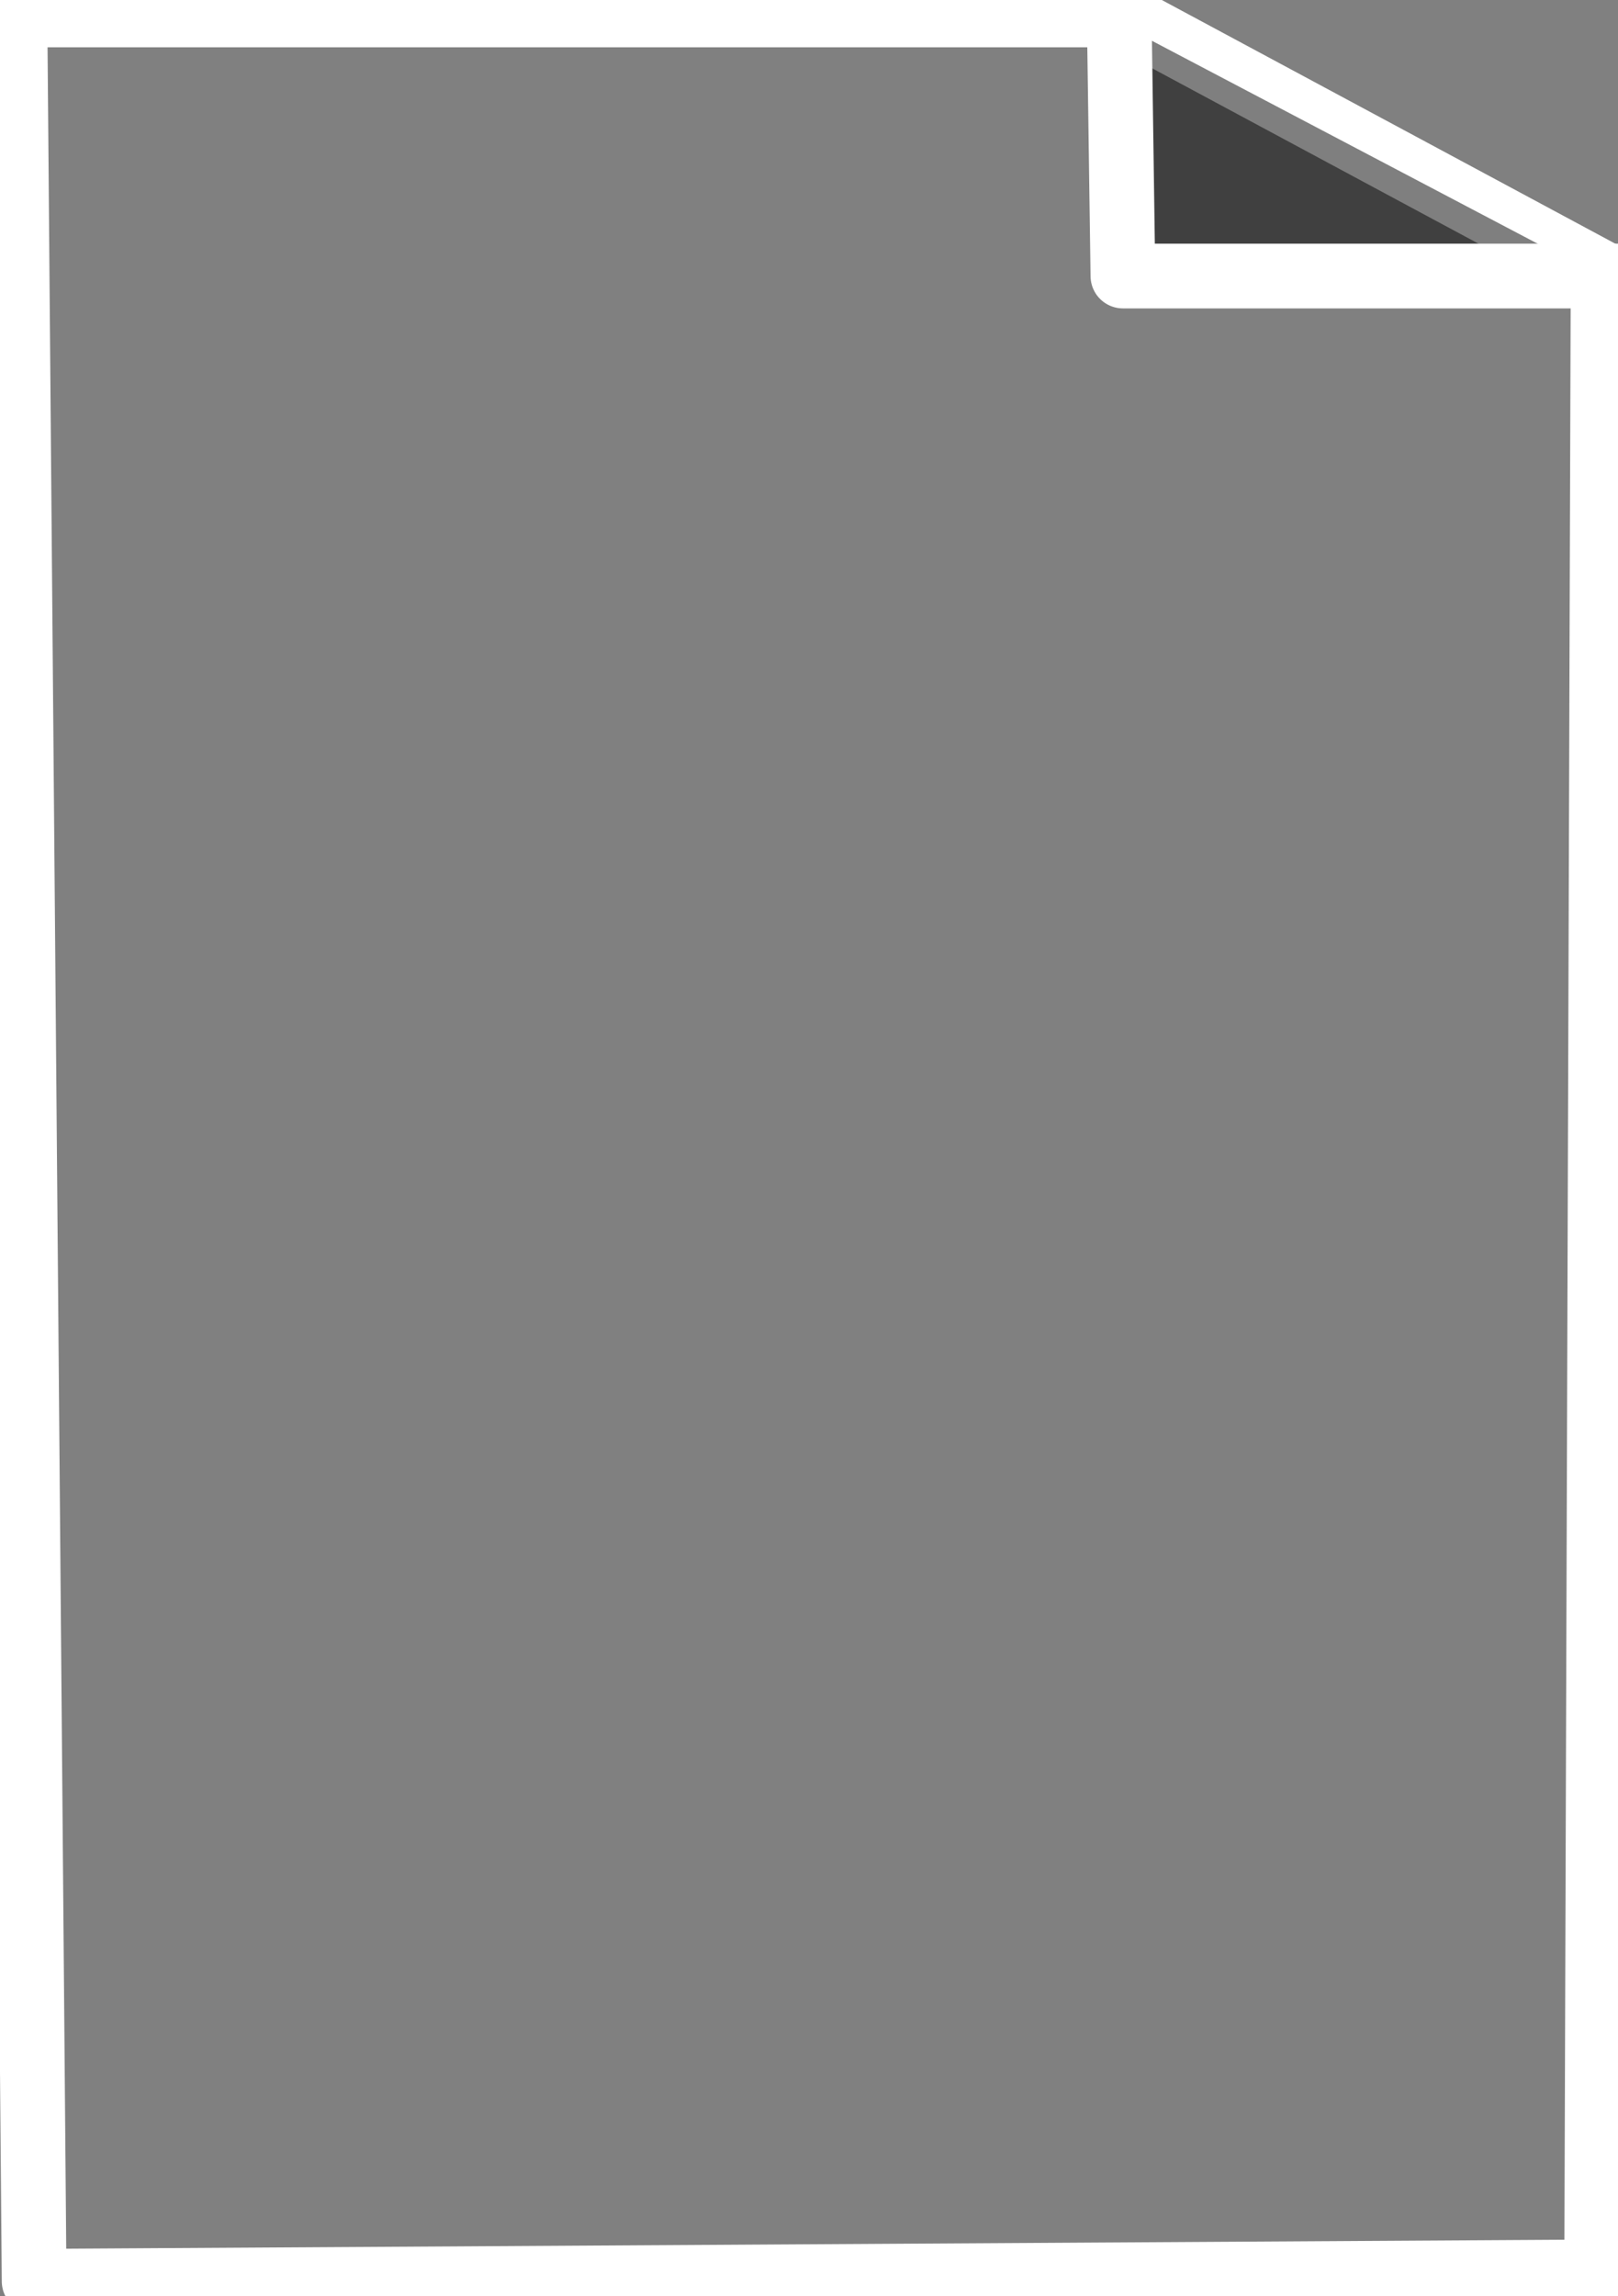 <?xml version="1.0" encoding="UTF-8" standalone="no"?>
<!-- Created with Inkscape (http://www.inkscape.org/) -->

<svg
   width="50mm"
   height="70.925mm"
   viewBox="0 0 50 70.925"
   version="1.1"
   id="svg1"
   xml:space="preserve"
   inkscape:export-filename="logo_file.svg"
   inkscape:export-xdpi="96"
   inkscape:export-ydpi="96"
   xmlns:inkscape="http://www.inkscape.org/namespaces/inkscape"
   xmlns:sodipodi="http://sodipodi.sourceforge.net/DTD/sodipodi-0.dtd"
   xmlns="http://www.w3.org/2000/svg"
   xmlns:svg="http://www.w3.org/2000/svg"><rect x="0" y="0" width="50" height="70.925" fill="#808080" stroke="none"/><sodipodi:namedview
     id="namedview1"
     pagecolor="#505050"
     bordercolor="#eeeeee"
     borderopacity="1"
     inkscape:showpageshadow="0"
     inkscape:pageopacity="0"
     inkscape:pagecheckerboard="0"
     inkscape:deskcolor="#505050"
     inkscape:document-units="mm" /><defs
     id="defs1" /><g
     inkscape:label="Calque 1"
     inkscape:groupmode="layer"
     id="layer1"
     transform="translate(-75.917,-84.972)"><path
       style="fill:none;fill-opacity:0.992;fill-rule:evenodd;stroke:#fff;stroke-width:2;stroke-linecap:square;stroke-linejoin:round;stroke-miterlimit:17.8;stroke-dasharray:none"
       d="m 76.378,85.433 0.594,70.004 48.286,-0.289 0.199,-61.716 -14.892,-7.999 z"
       id="path7"
       sodipodi:nodetypes="cccccc" /><path
       style="color:#fff;fill-opacity:0.5;fill-rule:evenodd;stroke:#fff;stroke-width:2;stroke-linecap:square;stroke-linejoin:round;stroke-miterlimit:107.8;stroke-dasharray:none"
       d="m 110.507,85.702 0.111,7.796 h 14.715"
       id="path8"
       sodipodi:nodetypes="ccc" /></g></svg>
